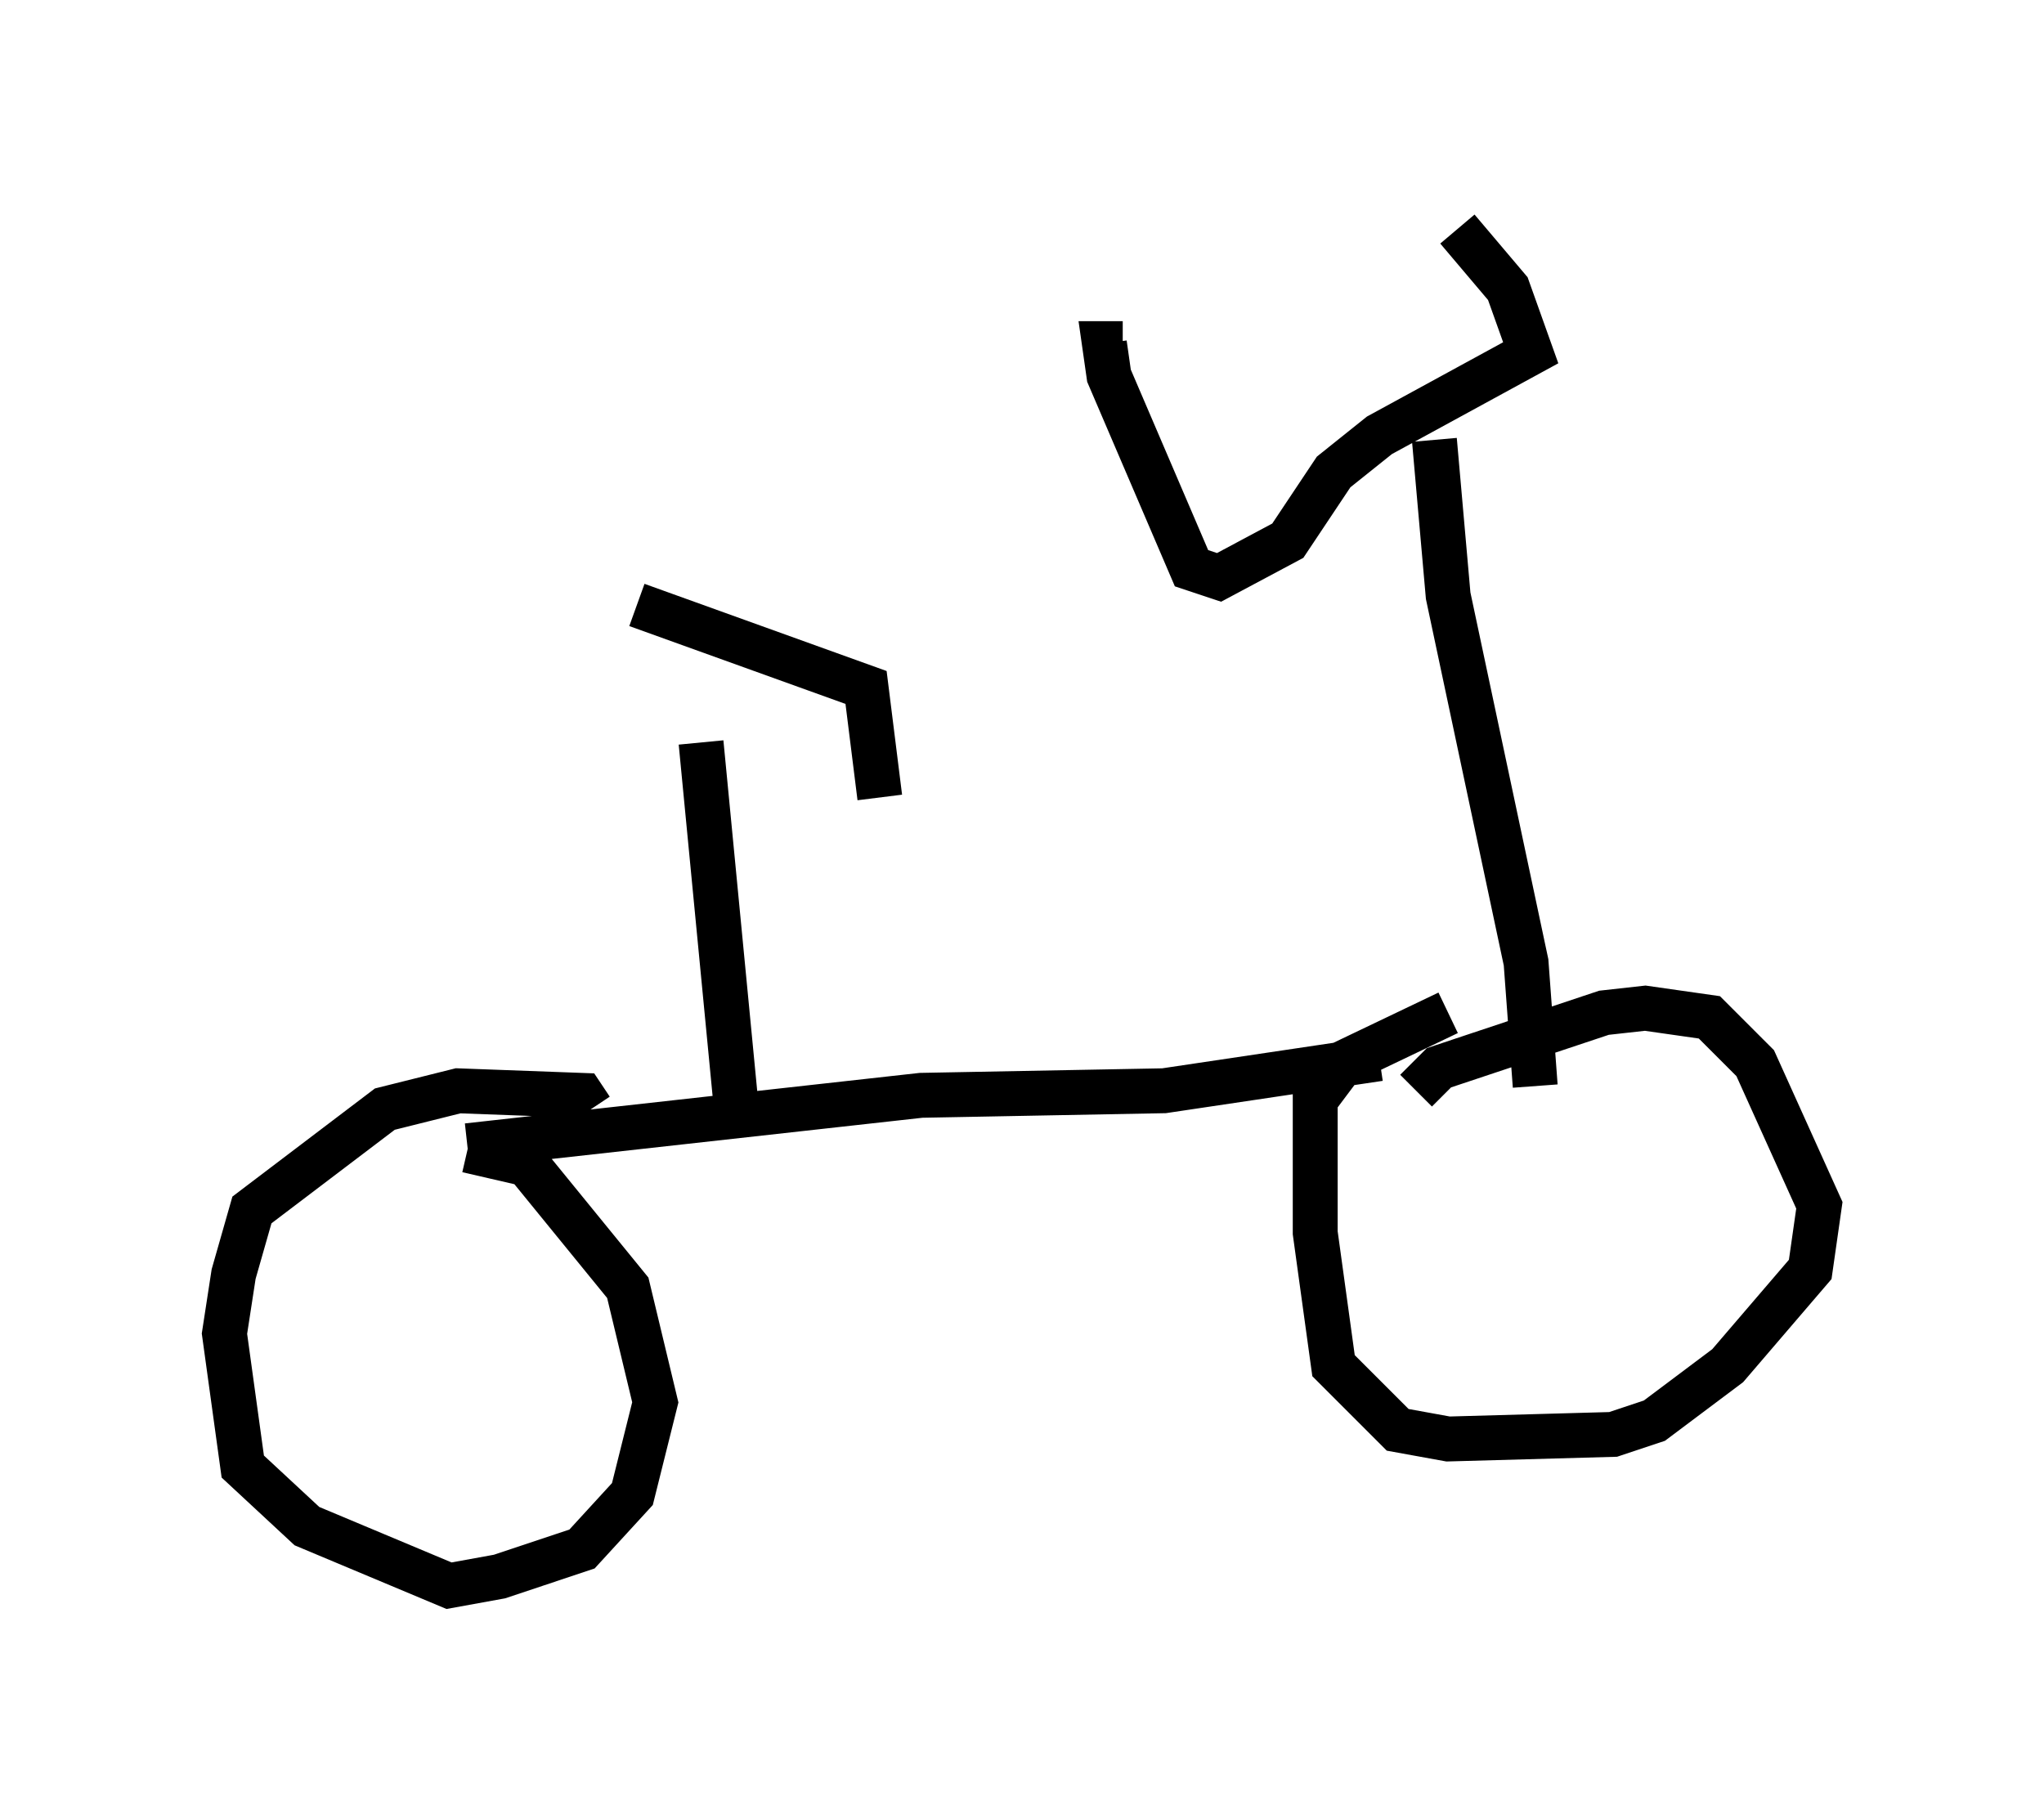 <?xml version="1.0" encoding="utf-8" ?>
<svg baseProfile="full" height="40.319" version="1.1" width="45.525" xmlns="http://www.w3.org/2000/svg" xmlns:ev="http://www.w3.org/2001/xml-events" xmlns:xlink="http://www.w3.org/1999/xlink"><defs /><rect fill="white" height="40.319" width="45.525" x="0" y="0" /><path d="M31.95, 5 m0.51, 0.102 l1.123, 1.327 0.51, 1.429 l-3.369, 1.838 -1.021, 0.817 l-1.021, 1.531 -1.531, 0.817 l-0.613, -0.204 -1.838, -4.288 l-0.102, -0.715 0.408, 0.0 m6.942, 2.144 l0.306, 3.471 1.735, 8.167 l0.204, 2.756 m-2.654, 0.102 l0.51, -0.51 3.675, -1.225 l0.919, -0.102 1.429, 0.204 l1.021, 1.021 1.429, 3.165 l-0.204, 1.429 -1.838, 2.144 l-1.633, 1.225 -0.919, 0.306 l-3.675, 0.102 -1.123, -0.204 l-1.429, -1.429 -0.408, -2.96 l0.0, -2.96 0.613, -0.817 l2.348, -1.123 m-1.531, 1.021 l-4.798, 0.715 -5.41, 0.102 l-10.106, 1.123 m0.0, 0.102 l1.327, 0.306 2.246, 2.756 l0.613, 2.552 -0.51, 2.042 l-1.123, 1.225 -1.838, 0.613 l-1.123, 0.204 -3.165, -1.327 l-1.429, -1.327 -0.408, -2.96 l0.204, -1.327 0.408, -1.429 l2.96, -2.246 1.633, -0.408 l2.756, 0.102 0.204, 0.306 m3.267, 0.306 l-0.817, -8.473 m-1.429, -3.063 l5.104, 1.838 0.306, 2.45 " fill="none" stroke="black" stroke-width="1" /></svg>